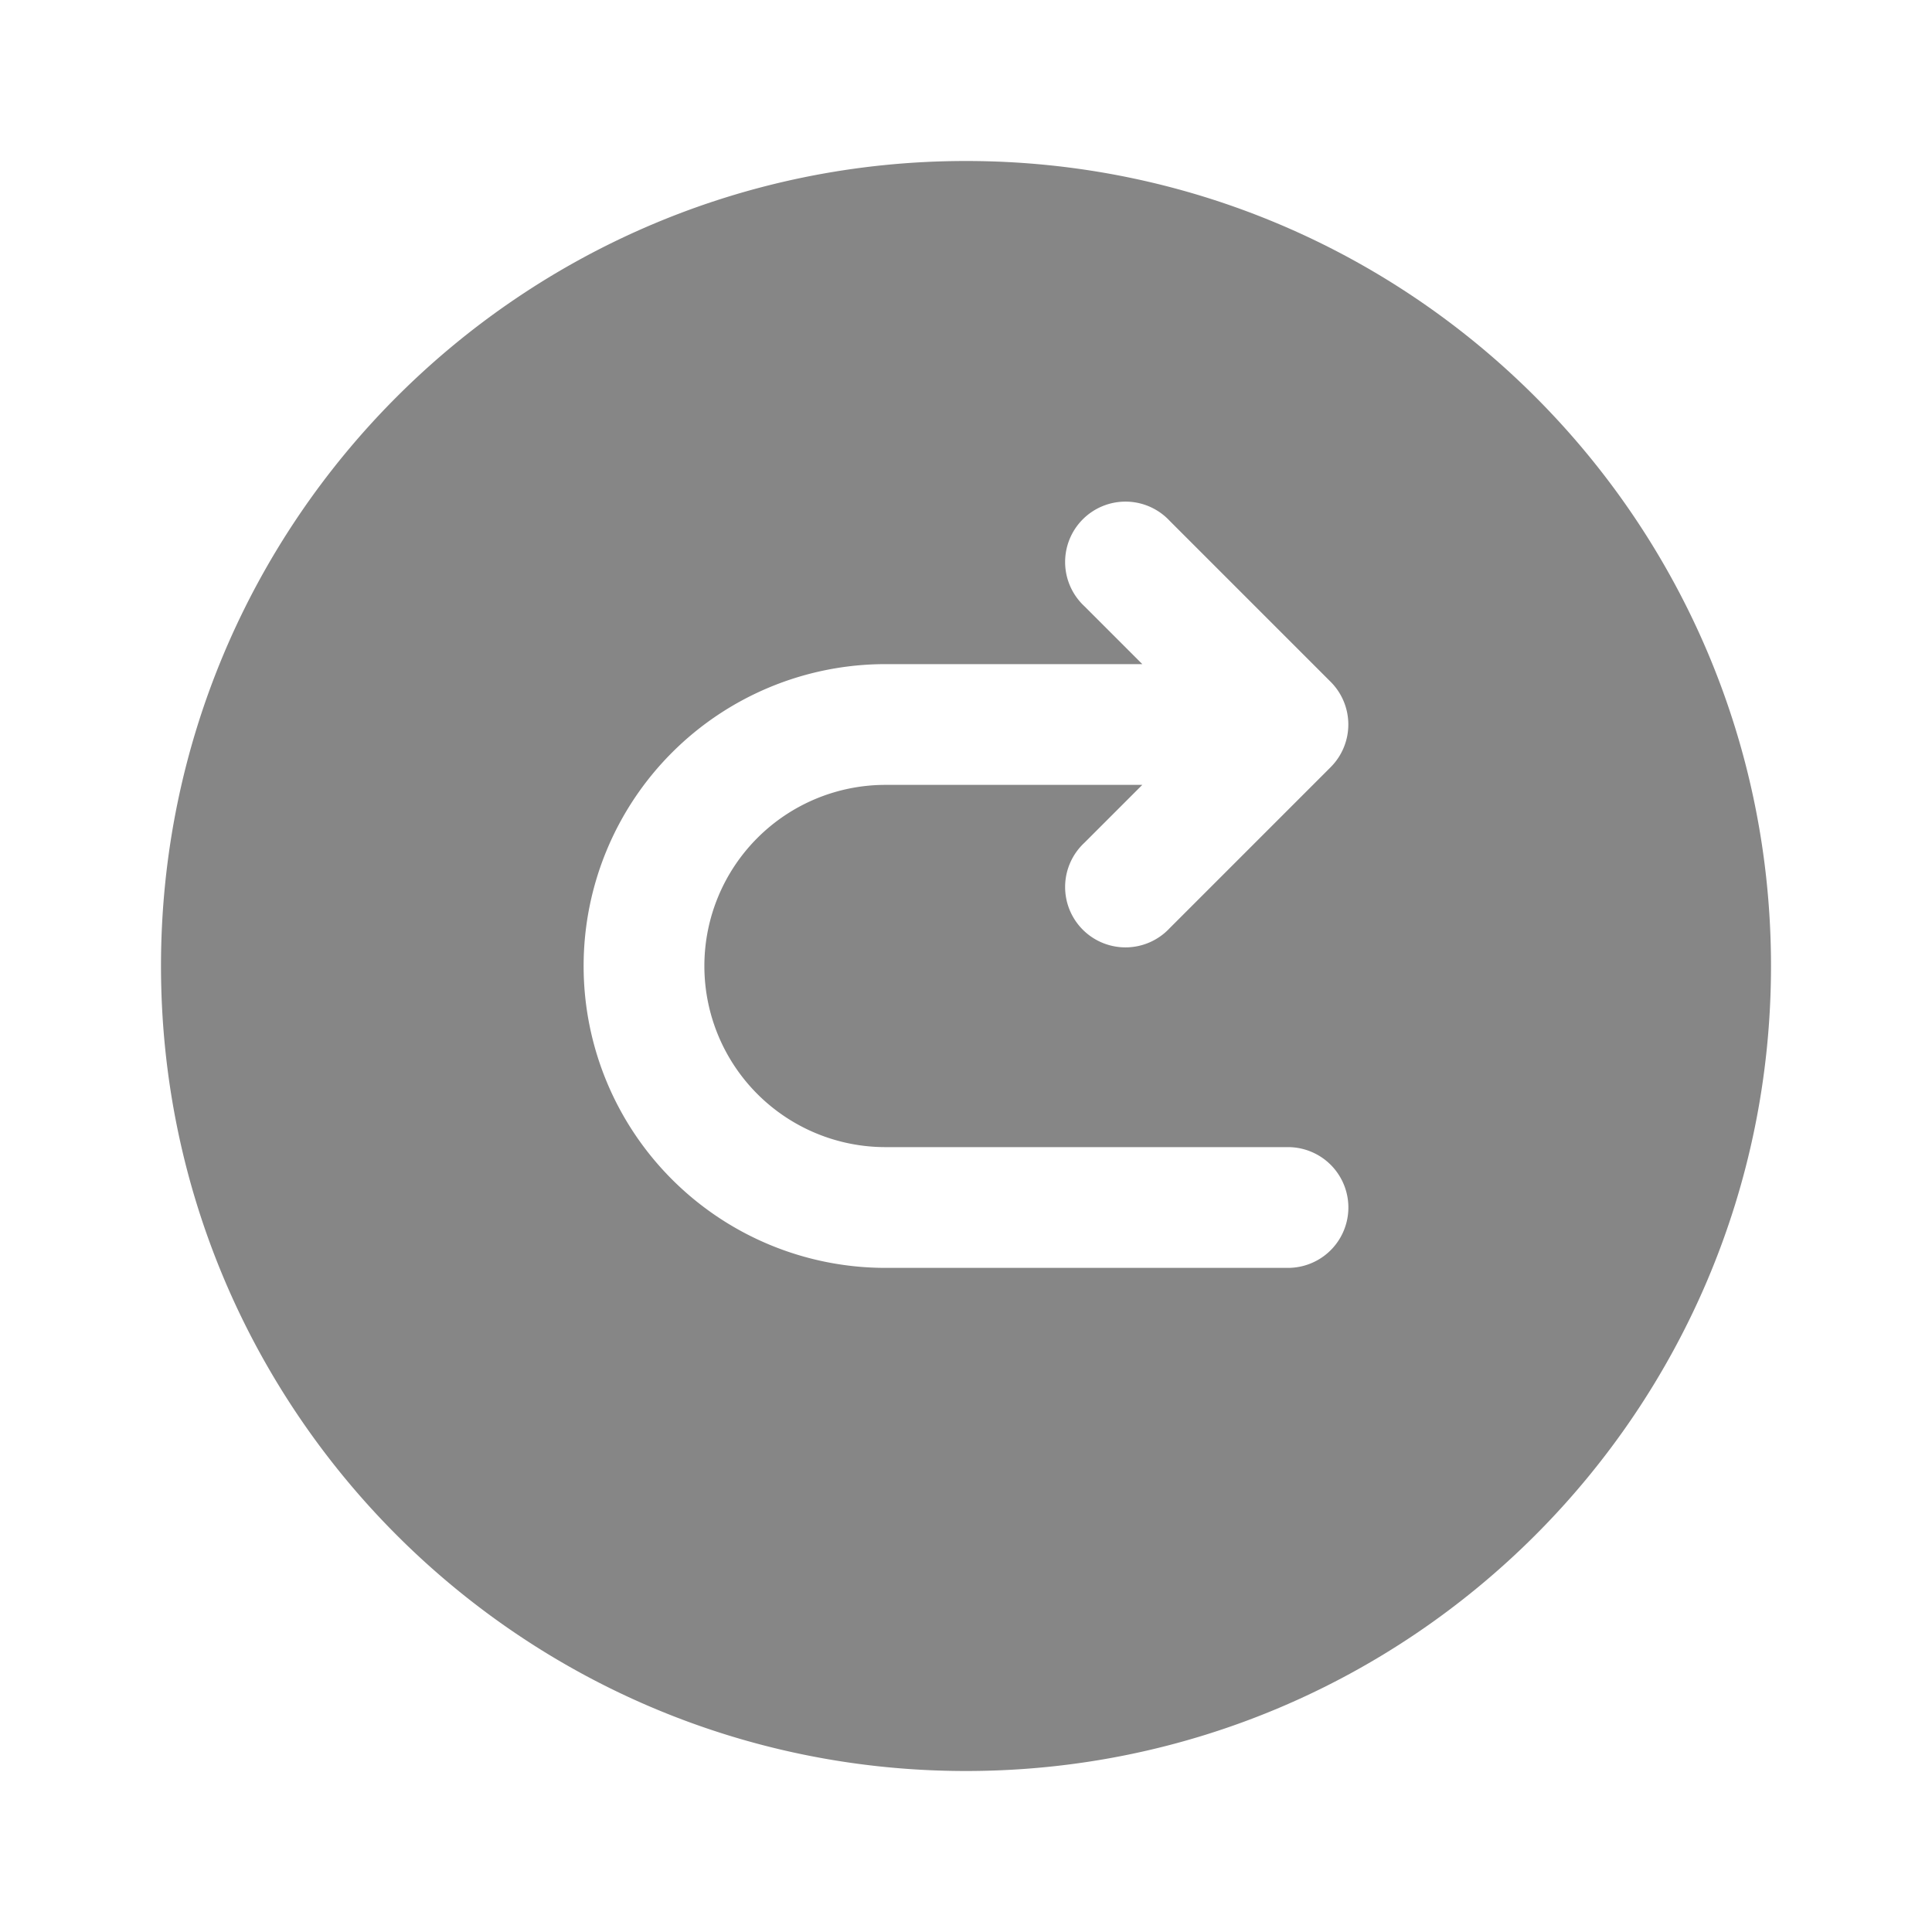 <svg width="24" height="24" fill="none" xmlns="http://www.w3.org/2000/svg">
    <path fill-rule="evenodd" clip-rule="evenodd" d="M12 22c5.523 0 10-4.477 10-10S17.523 2 12 2 2 6.477 2 12s4.477 10 10 10Zm2.53-15.53a.75.75 0 1 0-1.06 1.06l.72.72H11a3.75 3.75 0 1 0 0 7.5h5a.75.75 0 0 0 0-1.5h-5a2.25 2.25 0 0 1 0-4.5h3.19l-.72.72a.75.75 0 1 0 1.06 1.06l2-2a.75.75 0 0 0 0-1.06l-2-2Z" fill="#868686"/>
</svg>
